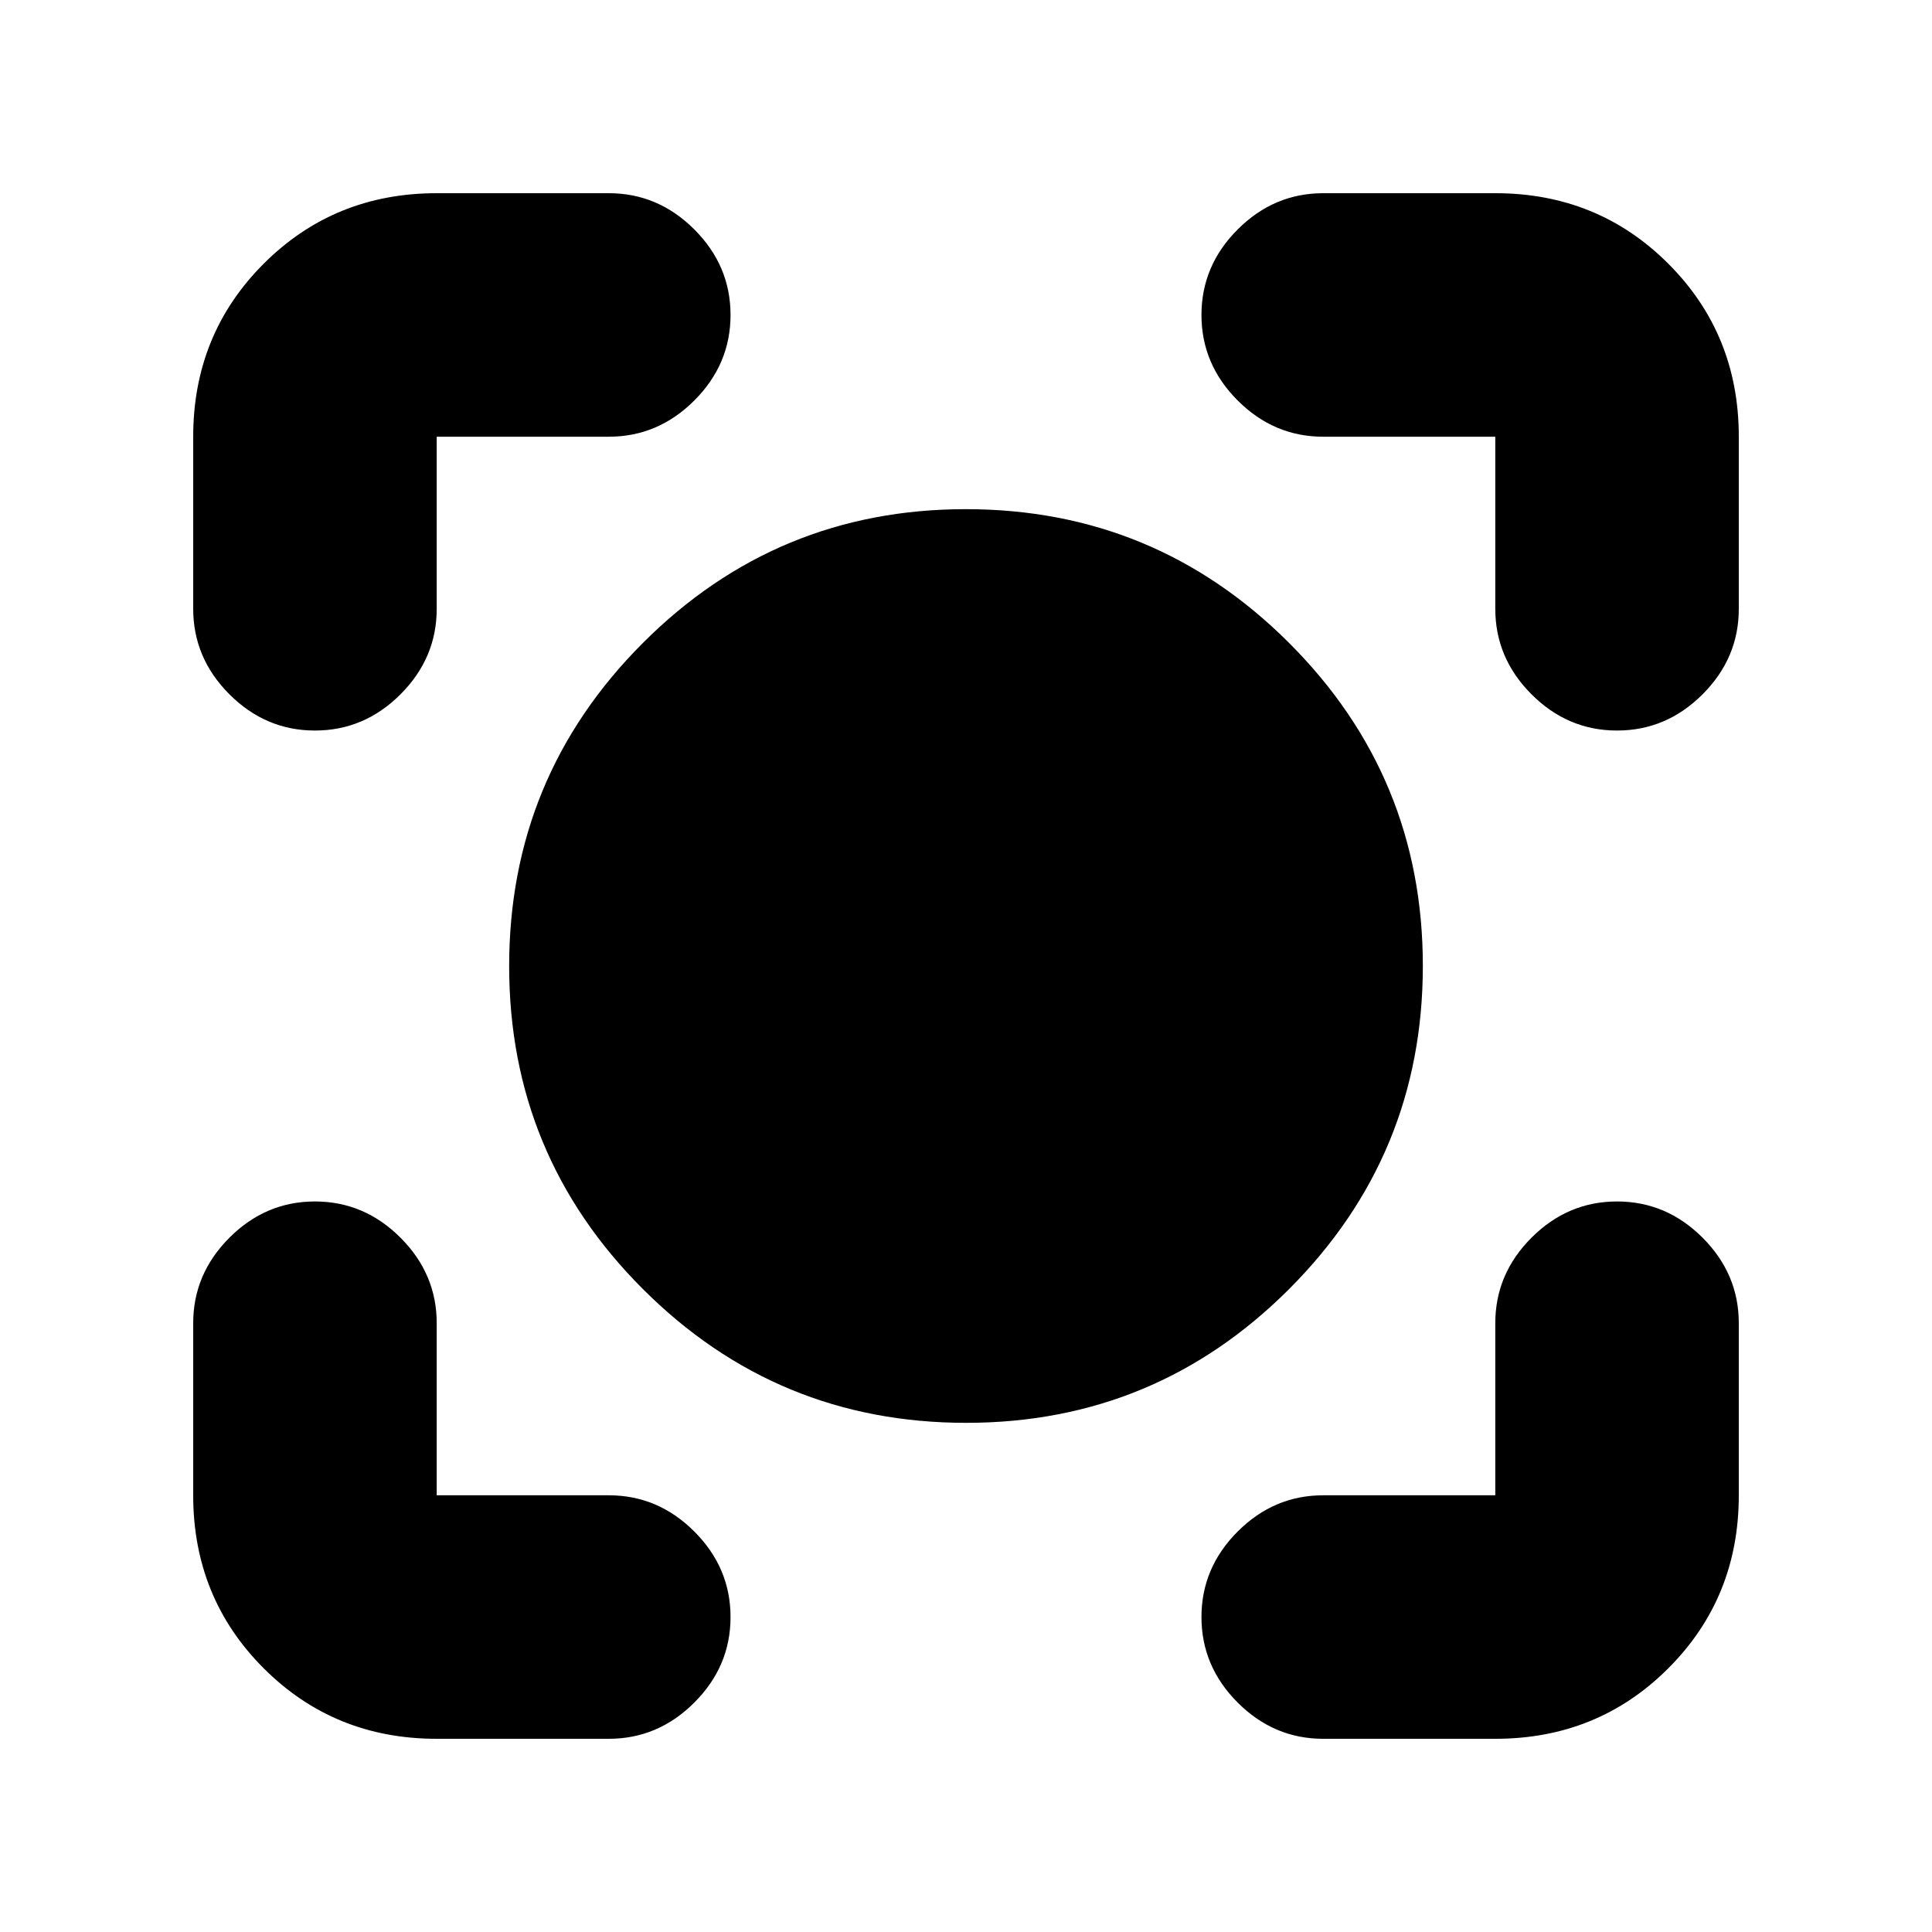 <svg xmlns="http://www.w3.org/2000/svg" height="24" viewBox="0 -960 960 960" width="24"><path d="M480.07-253Q386-253 319.5-319.43 253-385.87 253-479.93q0-94.07 66.43-160.57 66.44-66.5 160.5-66.5 94.07 0 160.57 66.43 66.5 66.44 66.5 160.5 0 94.07-66.43 160.57-66.44 66.5-160.5 66.5ZM217-96q-50.94 0-85.97-35.03T96-217v-85.5q0-24.5 18-42.5t42.5-18q24.5 0 42.5 18t18 42.5v85.5h85.5q24.5 0 42.5 18t18 42.5q0 24.5-18 42.5t-42.5 18H217Zm526 0h-85.5Q633-96 615-114t-18-42.5q0-24.5 18-42.5t42.5-18H743v-85.5q0-24.5 18-42.5t42.5-18q24.5 0 42.5 18t18 42.5v85.5q0 50.94-35.03 85.97T743-96ZM96-657.5V-743q0-50.94 35.03-85.97T217-864h85.5q24.5 0 42.5 18t18 42.5q0 24.5-18 42.5t-42.5 18H217v85.5q0 24.5-18 42.5t-42.5 18q-24.5 0-42.5-18t-18-42.5Zm647 0V-743h-85.5q-24.5 0-42.5-18t-18-42.5q0-24.5 18-42.5t42.5-18H743q50.94 0 85.97 35.03T864-743v85.5q0 24.5-18 42.5t-42.5 18q-24.5 0-42.5-18t-18-42.5Z"/></svg>